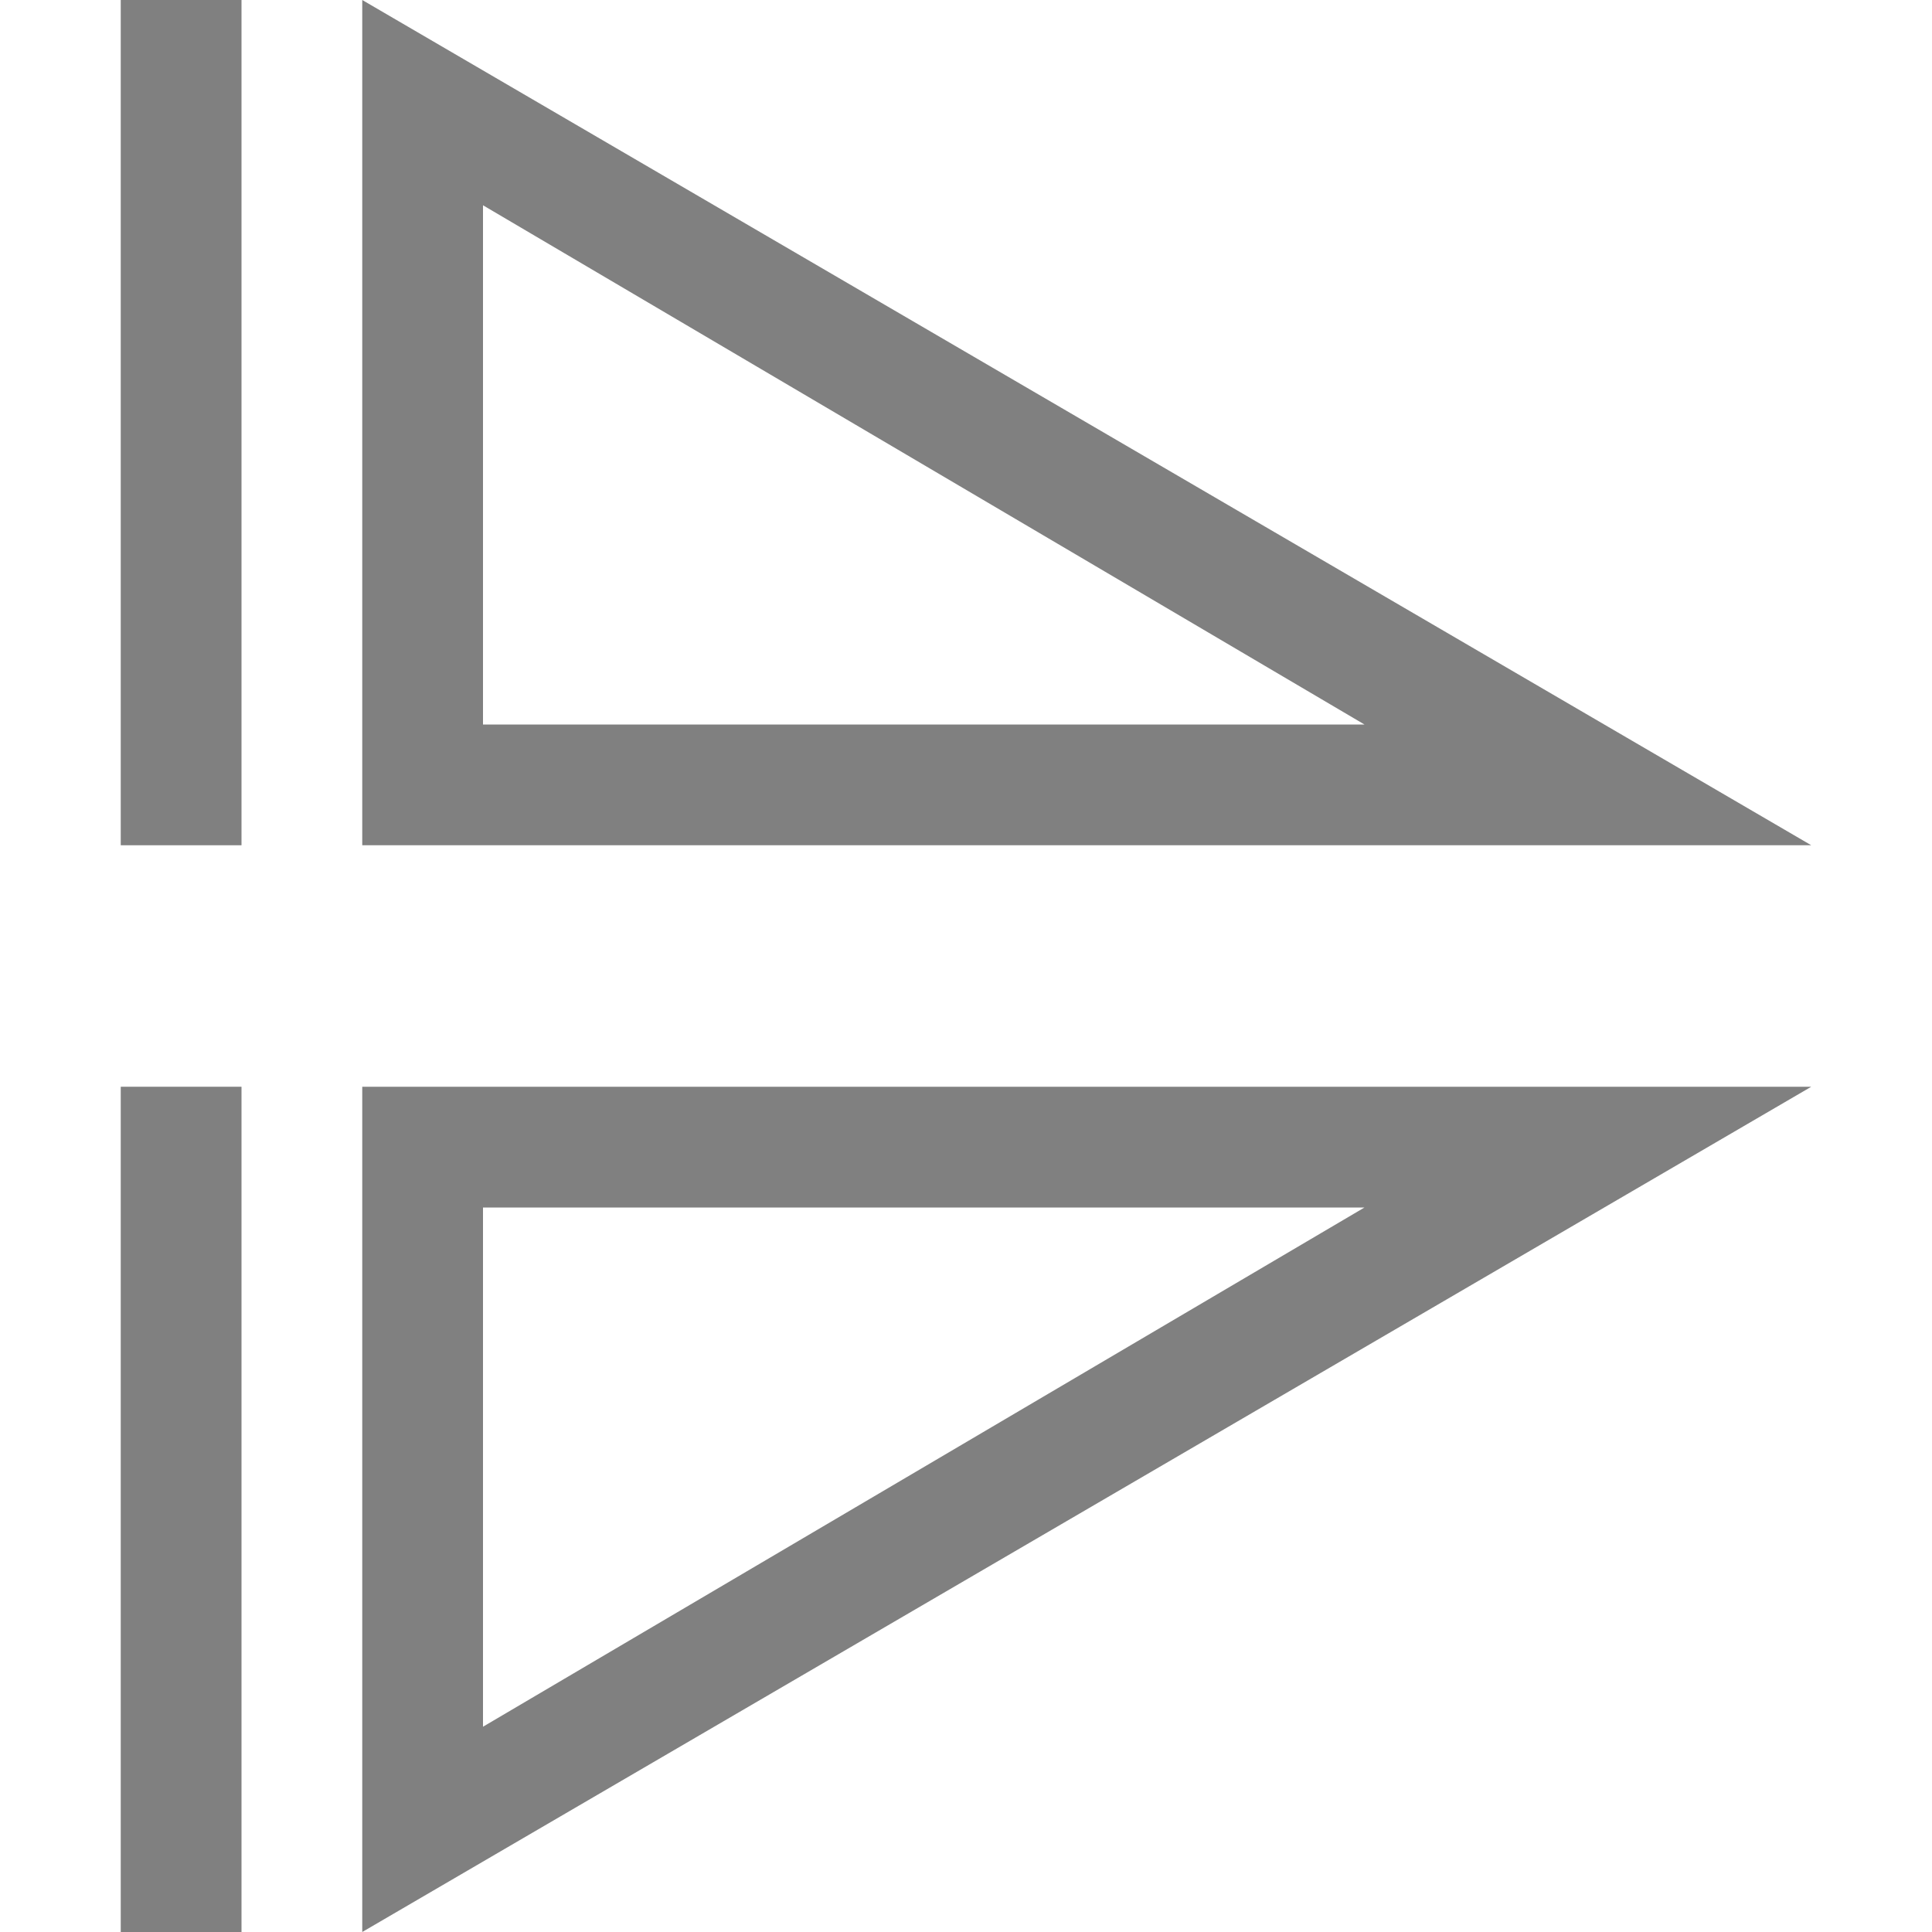 <?xml version="1.0" encoding="utf-8"?>
<!-- Generator: Adobe Illustrator 21.1.0, SVG Export Plug-In . SVG Version: 6.00 Build 0)  -->
<svg version="1.1" id="object-flip-horizontal" xmlns="http://www.w3.org/2000/svg" xmlns:xlink="http://www.w3.org/1999/xlink"
	 x="0px" y="0px" viewBox="0 0 16 16" style="enable-background:new 0 0 16 16;" xml:space="preserve">
<style type="text/css">
	.st0{fill:#808080;}
</style>
<title>16</title>
<g id="_16">
	<path class="st0" d="M4,1.7L11.3,6H4V1.7 M3,0v7h12L3,0z"/>
	<path class="st0" d="M11.3,10L4,14.3V10H11.3 M15,9H3v7L15,9z"/>
	<rect x="1" class="st0" width="1" height="7"/>
	<rect x="1" y="9" class="st0" width="1" height="7"/>
</g>
</svg>

